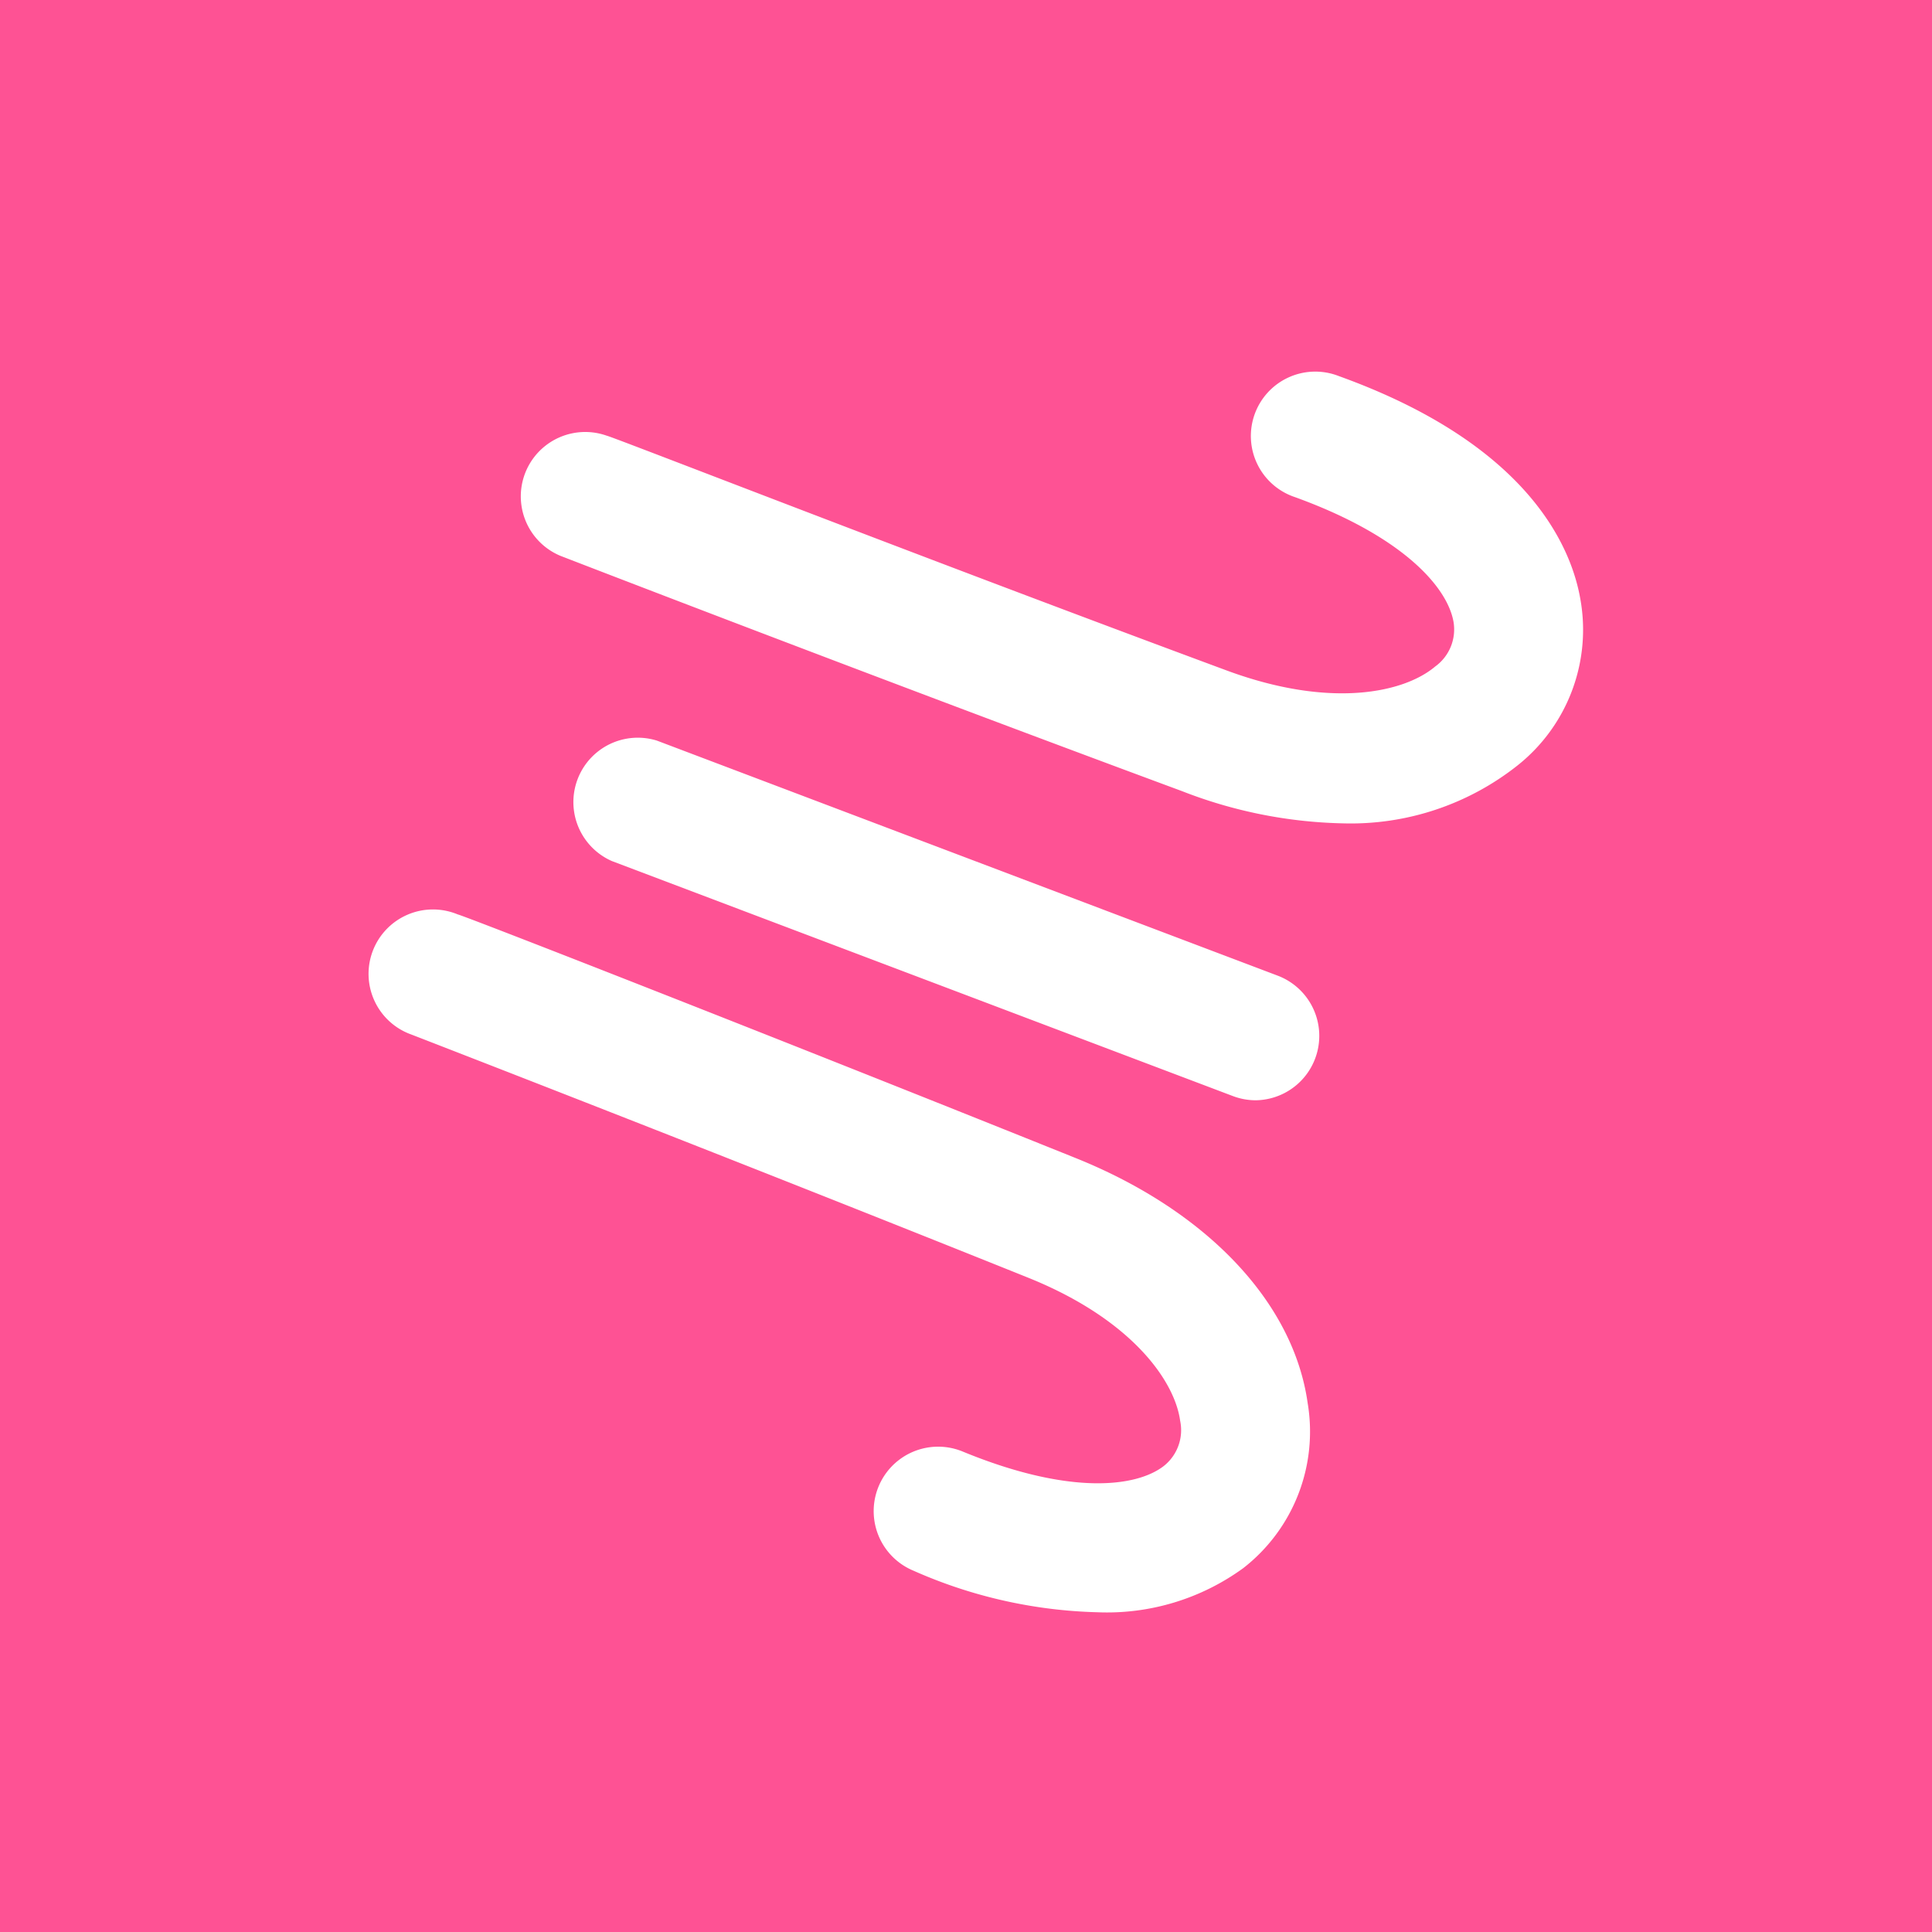 <svg xmlns="http://www.w3.org/2000/svg" viewBox="0 0 60 60">
  <defs>
    <style>
      .a{fill:#fe5294;}.b{fill:#fff;}
    </style>
  </defs>
  <title>
    Artboard 18 copy 2
  </title>
  <path class="a" d="M0 0h60v60H0z"/>
  <path class="b" d="M39 34.17a2 2 0 0 1-.71-.13L19 26.74A2 2 0 0 1 20.4 23l19.28 7.3a2 2 0 0 1-.68 3.87zM41.71 25.57a14.53 14.53 0 0 1-5-1c-9.56-3.54-19.21-7.27-19.31-7.31a2 2 0 0 1 1.44-3.73c.1 0 9.72 3.76 19.25 7.29 3.24 1.2 5.52.69 6.48-.12a1.42 1.42 0 0 0 .57-1.39c-.19-1.08-1.58-2.66-4.92-3.87a2 2 0 1 1 1.36-3.76c5.83 2.1 7.21 5.25 7.5 6.93a5.38 5.38 0 0 1-1.95 5.16 8.34 8.34 0 0 1-5.42 1.8zM34.08 50.07a15 15 0 0 1-5.71-1.29 2 2 0 0 1 1.53-3.7c3.28 1.35 5.37 1.12 6.24.45a1.42 1.42 0 0 0 .51-1.41c-.17-1.24-1.51-3.15-4.72-4.44-9.43-3.79-19.05-7.51-19.15-7.55a2 2 0 1 1 1.44-3.73c.1 0 9.75 3.77 19.2 7.57 4.07 1.64 6.75 4.48 7.19 7.6a5.37 5.37 0 0 1-2 5.13 7.19 7.19 0 0 1-4.53 1.37z"/>
</svg>
